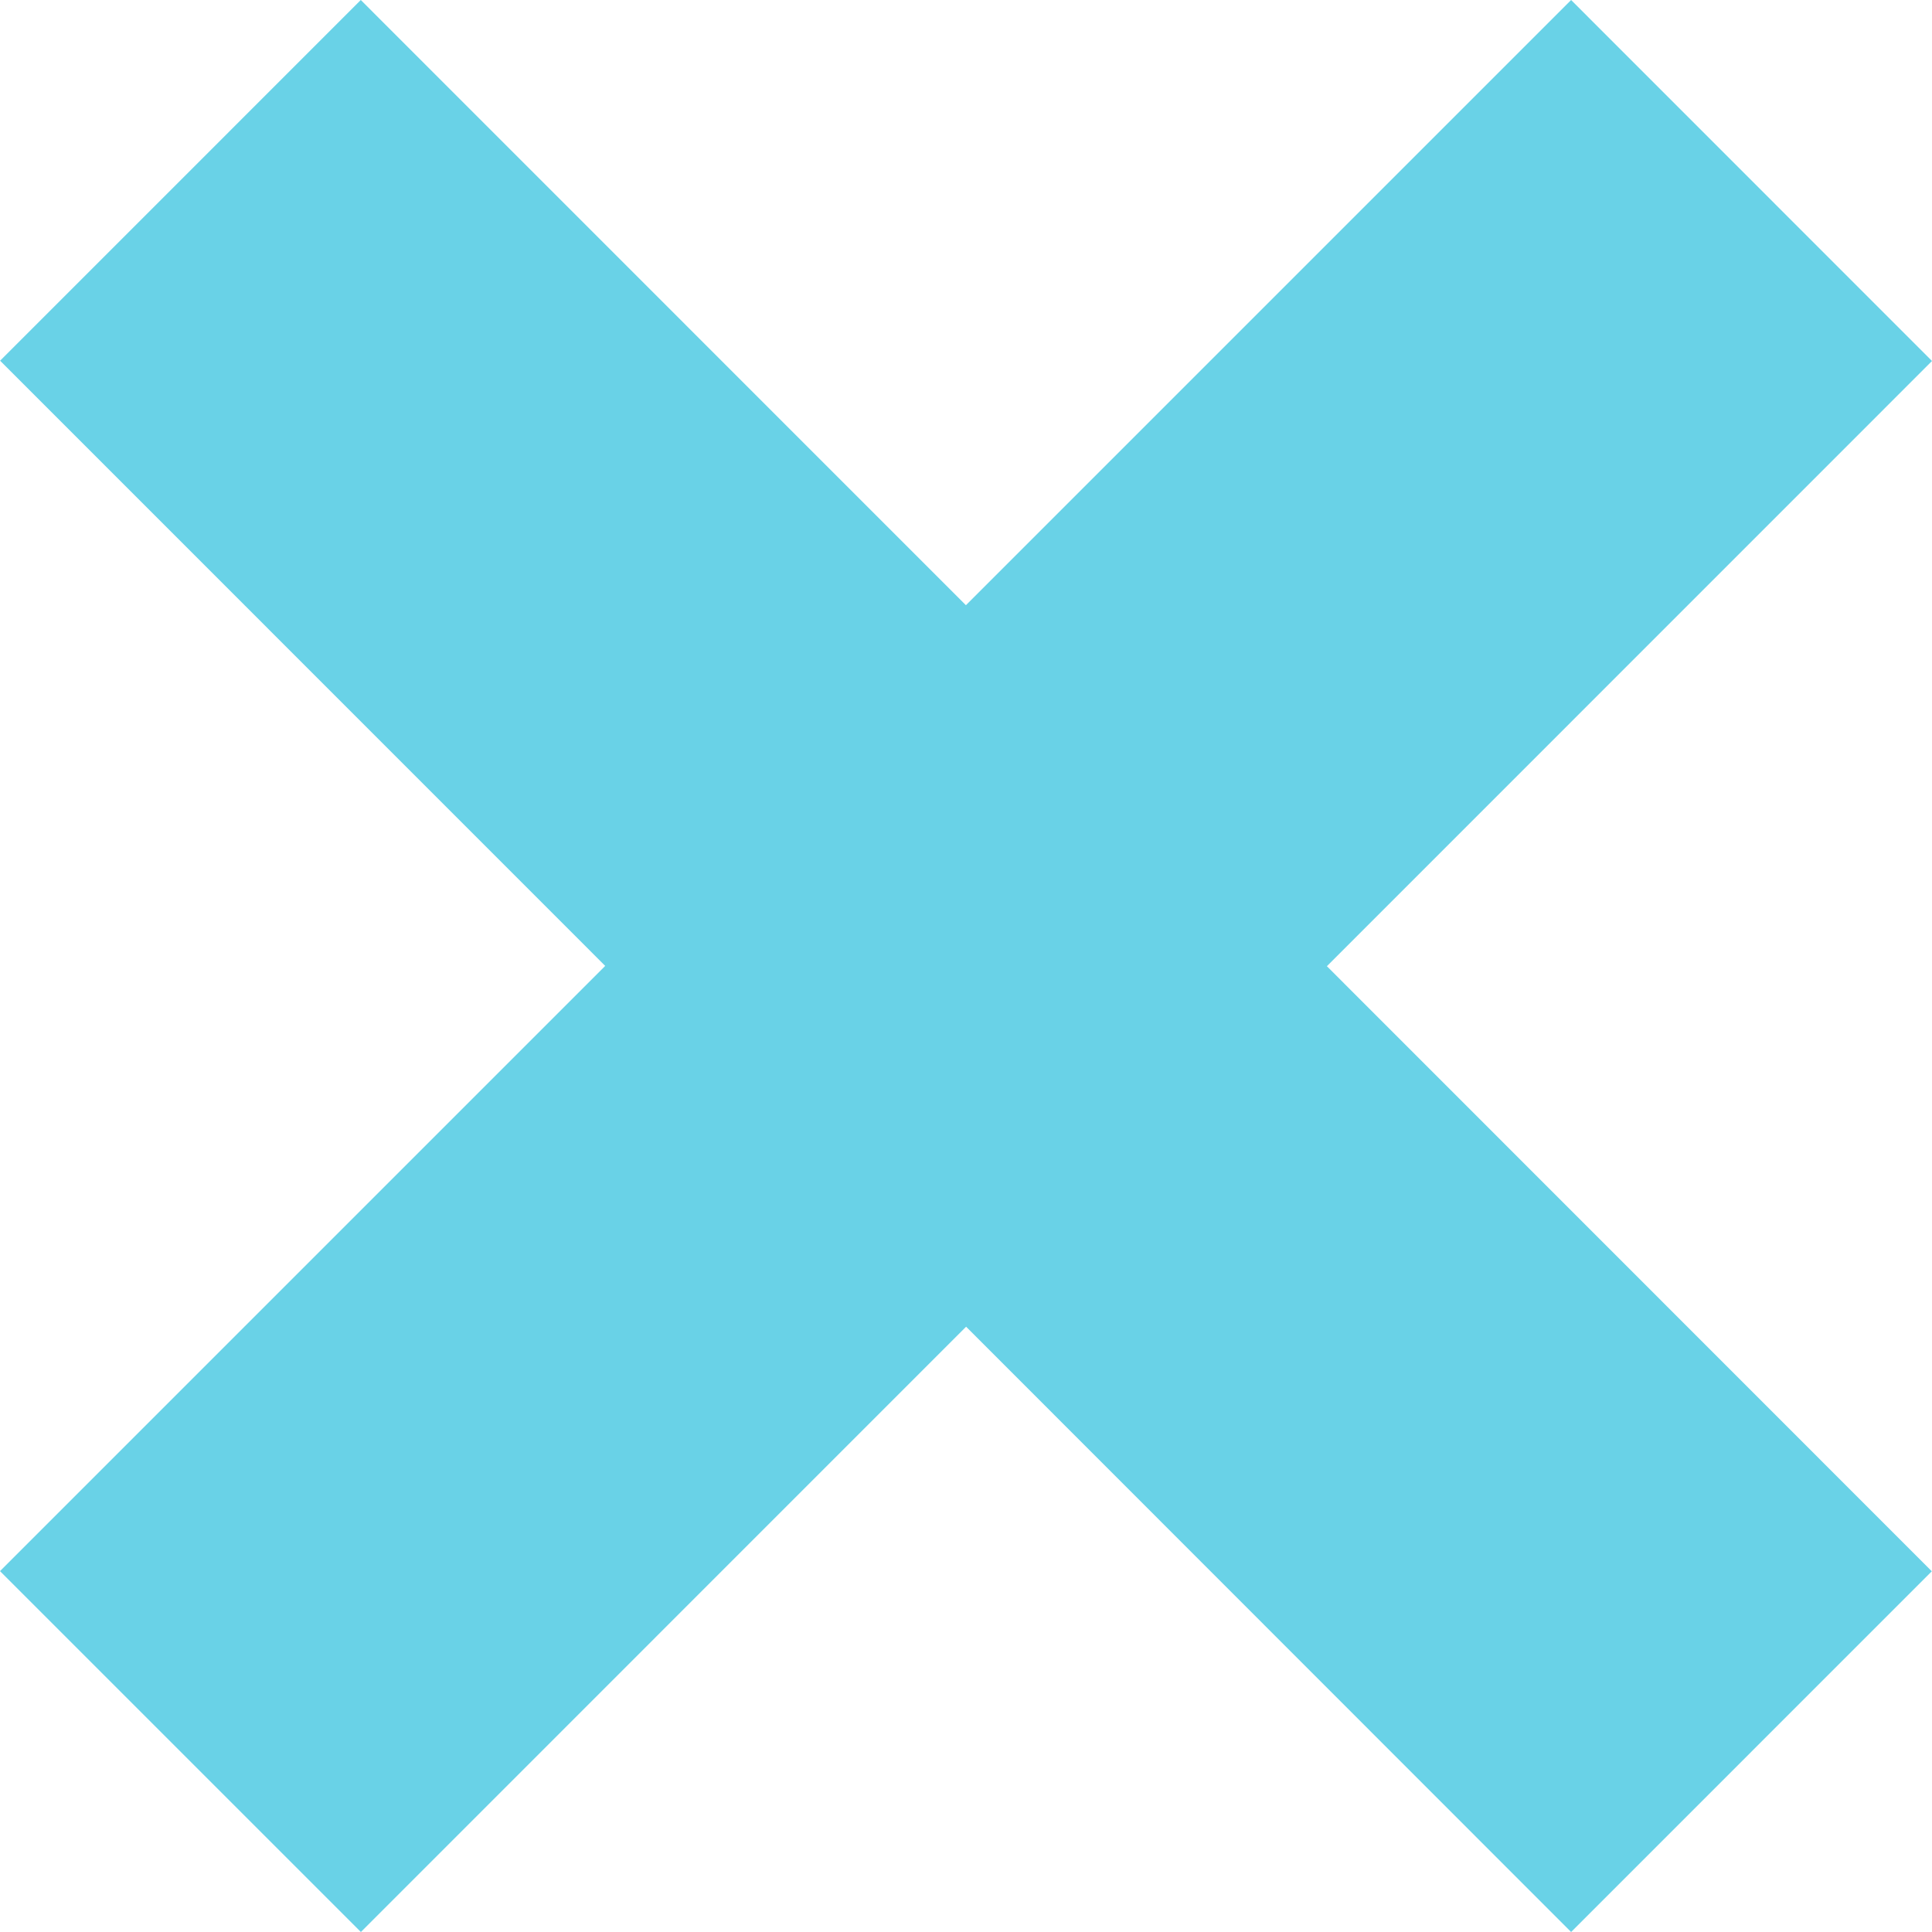<?xml version="1.0" encoding="iso-8859-1"?>
<!-- Generator: Adobe Illustrator 16.0.0, SVG Export Plug-In . SVG Version: 6.00 Build 0)  -->
<!DOCTYPE svg PUBLIC "-//W3C//DTD SVG 1.1//EN" "http://www.w3.org/Graphics/SVG/1.1/DTD/svg11.dtd">
<svg xmlns="http://www.w3.org/2000/svg" xmlns:xlink="http://www.w3.org/1999/xlink" version="1.1" id="Capa_1" x="0px" y="0px" width="512px" height="512px" viewBox="0 0 19.438 19.438" style="enable-background:new 0 0 19.438 19.438;" xml:space="preserve">
<g>
	<polygon points="9.72,13.348 15.807,19.438 19.436,15.809 13.35,9.721 19.438,3.632 15.807,0 9.718,6.089 3.63,0 0.001,3.629    6.089,9.718 0,15.807 3.631,19.438  " fill="#69d2e7"/>
</g>
<g>
</g>
<g>
</g>
<g>
</g>
<g>
</g>
<g>
</g>
<g>
</g>
<g>
</g>
<g>
</g>
<g>
</g>
<g>
</g>
<g>
</g>
<g>
</g>
<g>
</g>
<g>
</g>
<g>
</g>
</svg>
